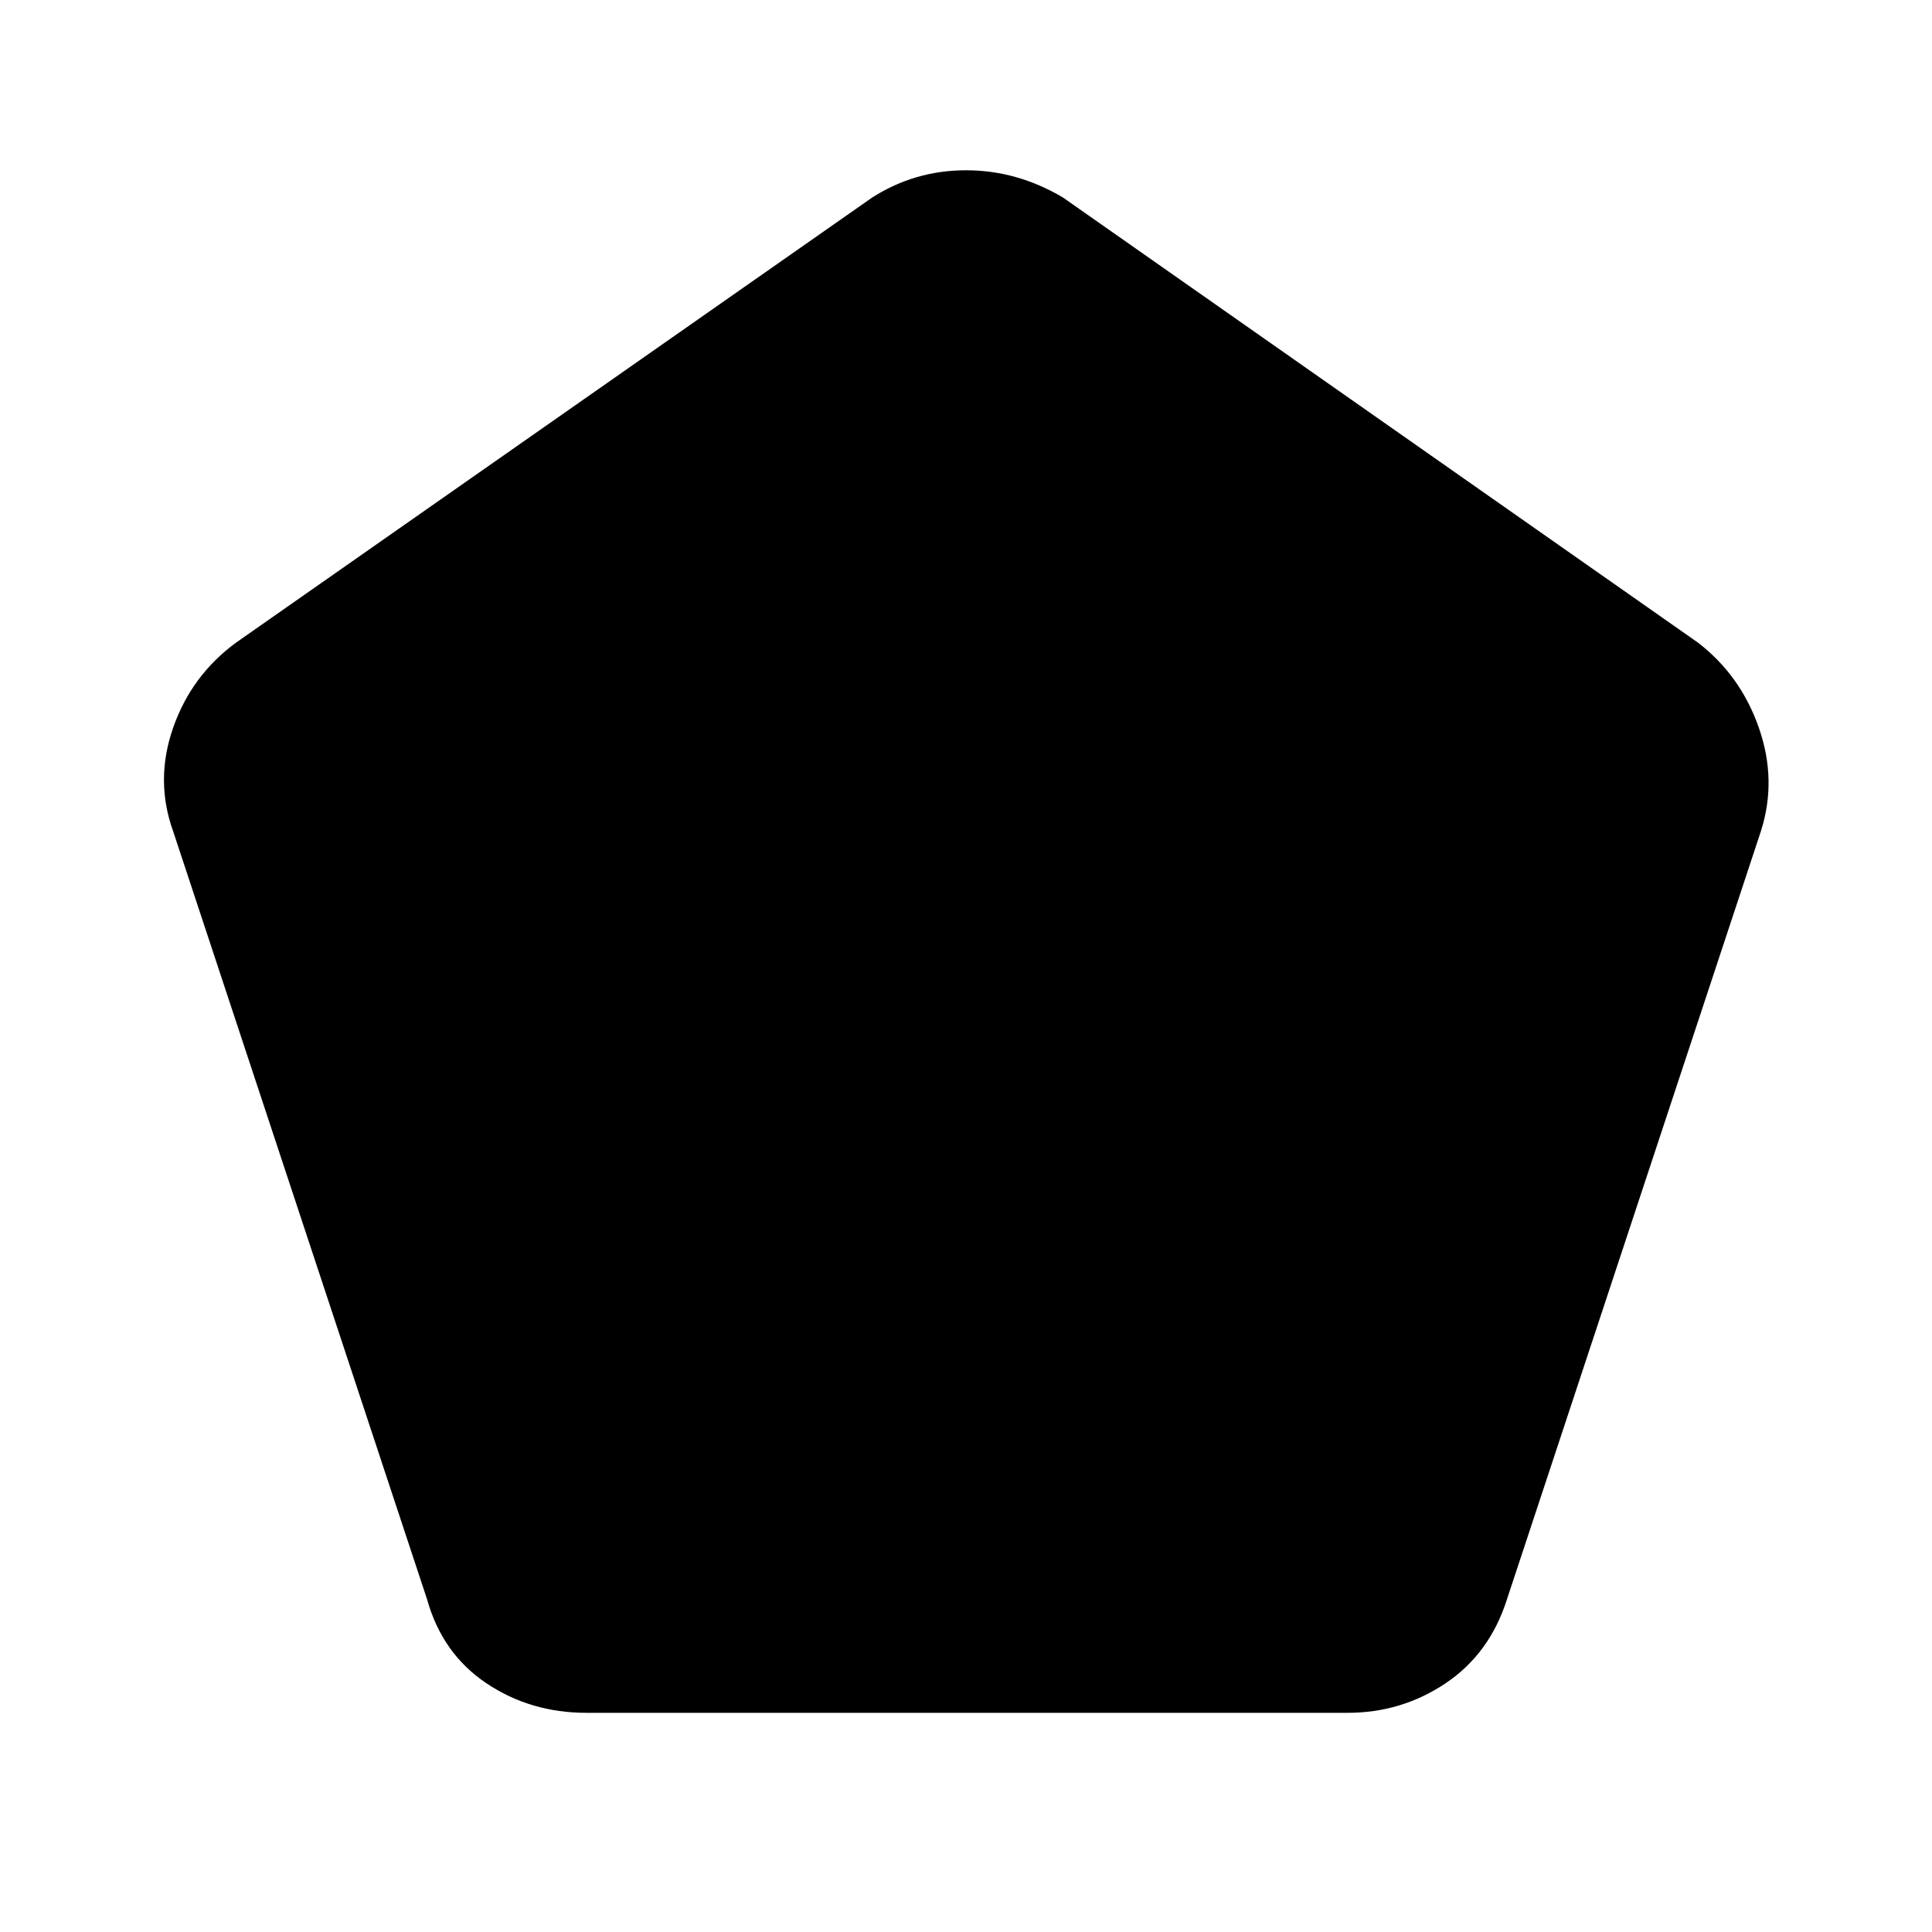 <svg xmlns="http://www.w3.org/2000/svg" height="48" viewBox="0 -960 960 960" width="48"><path d="M291.39-108.91q-27.82 0-49.72-14.7-21.89-14.69-29.45-41.65L86.04-546.91q-9.13-25.39 0-51.5t31.39-42.37l315.92-221.05q21.26-13.56 46.65-13.56 25.39 0 48.22 13.56l315.35 221.05q21.26 16.26 30.39 42.37 9.13 26.11 1 51.5L748.78-165.26q-8.56 26.96-30.45 41.65-21.9 14.7-48.72 14.7H291.39Z"/></svg>